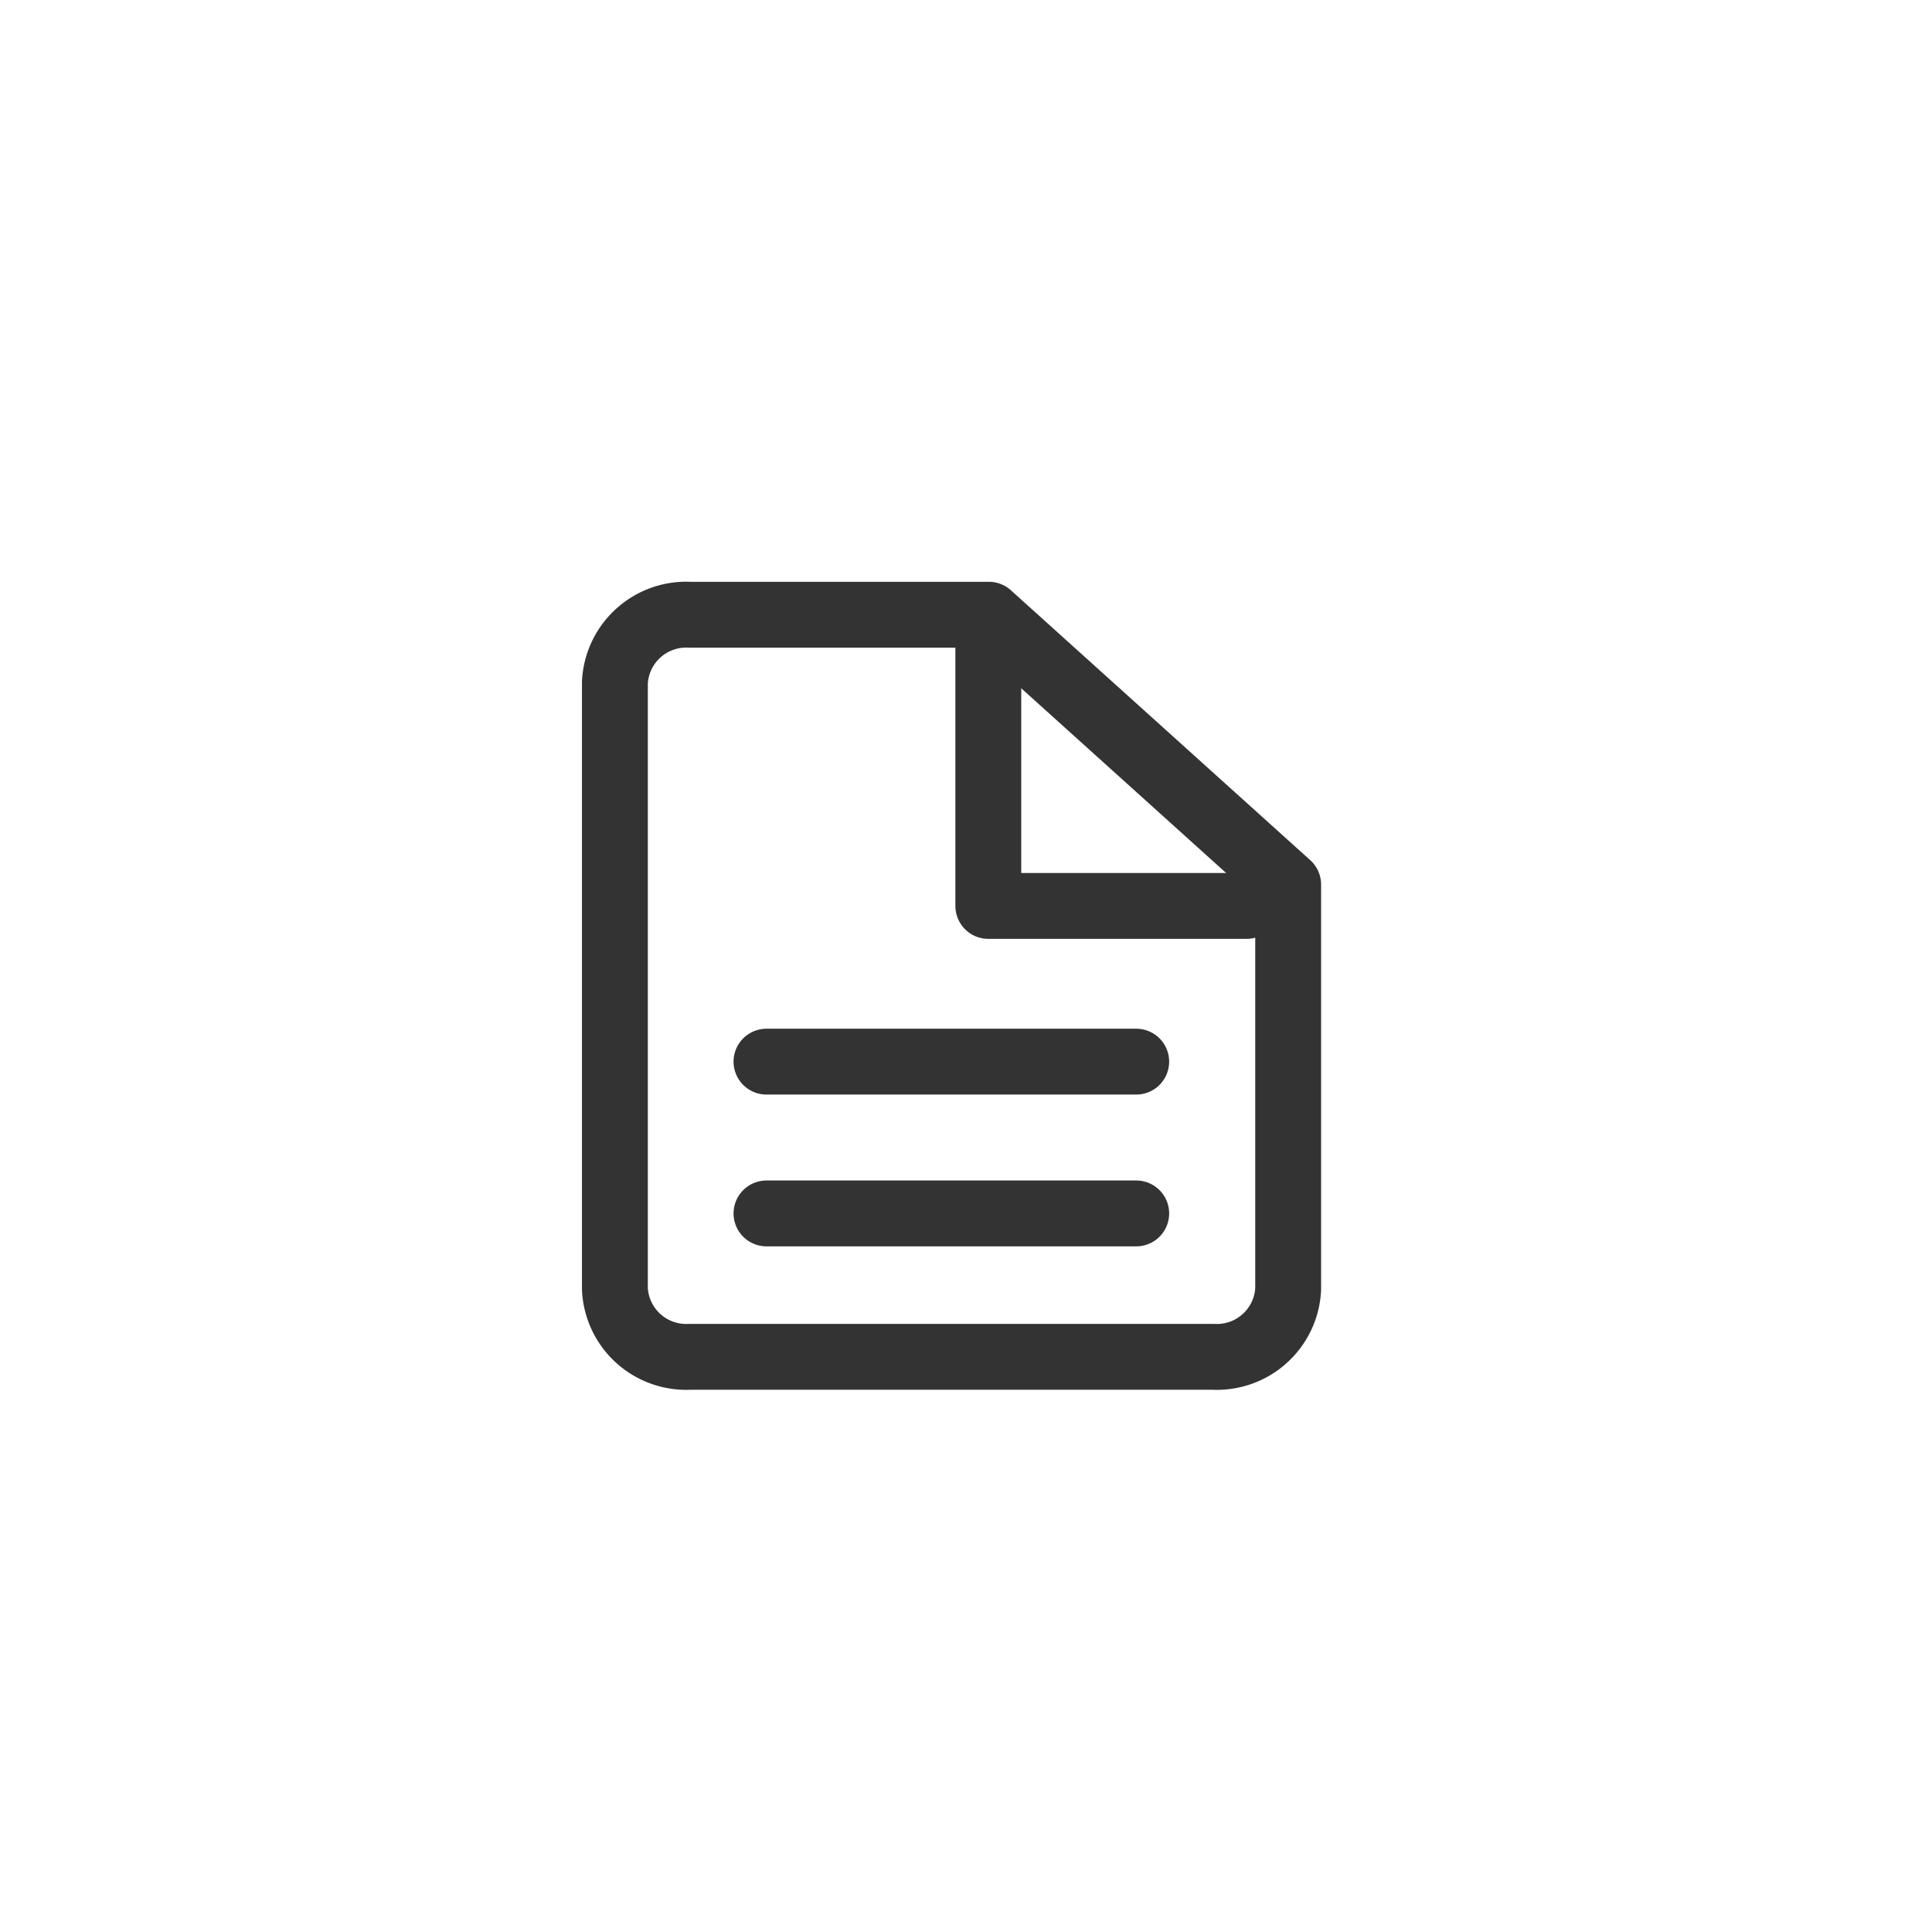 <svg xmlns="http://www.w3.org/2000/svg" xmlns:xlink="http://www.w3.org/1999/xlink" width="44" height="44" viewBox="0 0 44 44">
  <defs>
    <clipPath id="clip-Documents">
      <rect width="44" height="44"/>
    </clipPath>
  </defs>
  <g id="Documents" clip-path="url(#clip-Documents)">
    <g id="page-content" transform="translate(14 14)" opacity="0.997">
      <path id="Path_2217" data-name="Path 2217" d="M479.647,818.855h-5.88v-6.036" transform="translate(-465.259 -812.223)" fill="none" stroke="#333" stroke-linecap="round" stroke-linejoin="round" stroke-width="1.5"/>
      <line id="Line_839" data-name="Line 839" x2="8.421" transform="translate(3.456 10.178)" fill="none" stroke="#333" stroke-linecap="round" stroke-linejoin="round" stroke-width="1.5"/>
      <line id="Line_840" data-name="Line 840" x2="8.421" transform="translate(3.456 13.635)" fill="none" stroke="#333" stroke-linecap="round" stroke-linejoin="round" stroke-width="1.5"/>
      <path id="Path_2218" data-name="Path 2218" d="M477.4,829.72H465.471a1.627,1.627,0,0,1-1.7-1.536V814.355a1.627,1.627,0,0,1,1.7-1.536h6.816l6.817,6.146v9.219A1.626,1.626,0,0,1,477.4,829.72Z" transform="translate(-463.767 -812.819)" fill="none" stroke="#333" stroke-linecap="round" stroke-linejoin="round" stroke-width="1.5"/>
    </g>
  </g>
</svg>
